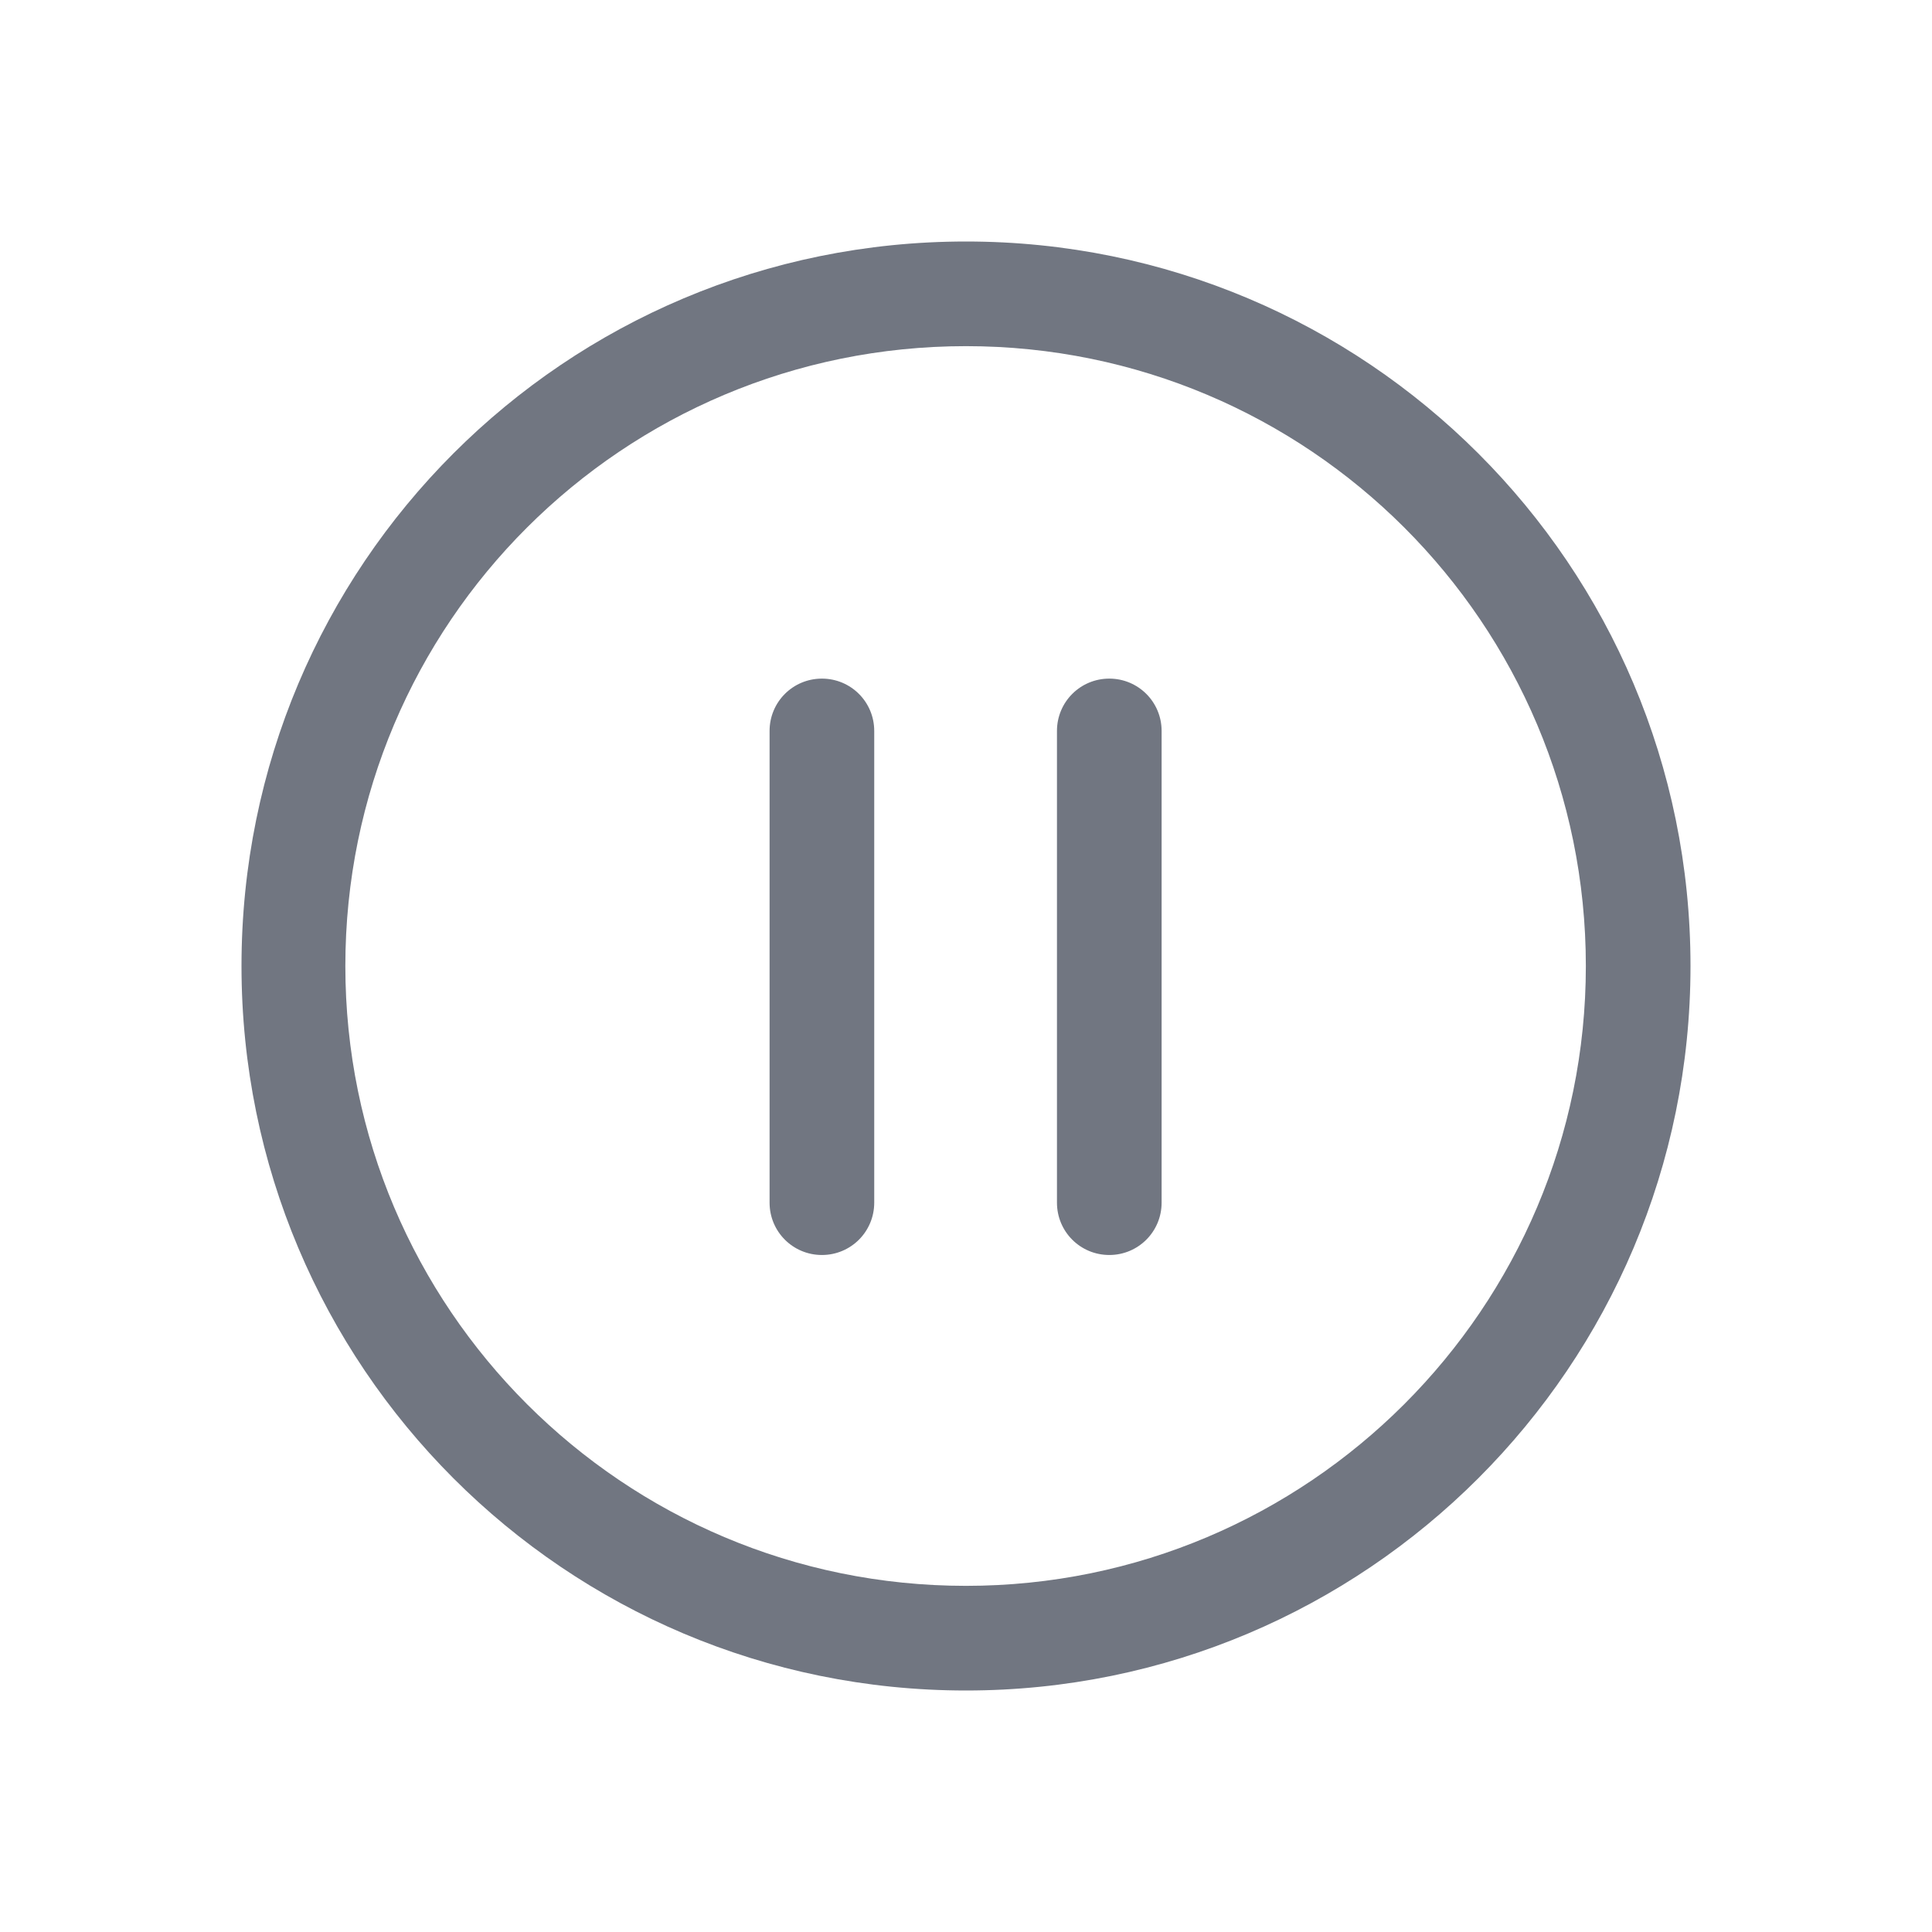 <svg width="24" height="24" viewBox="0 0 24 24" fill="none" xmlns="http://www.w3.org/2000/svg" xmlns:xlink="http://www.w3.org/1999/xlink">
	<desc>
			Created with Pixso.
	</desc>
	<defs>
		<clipPath id="clip17_109">
			<rect id="Outline / Pause Outline" width="24" height="24" fill="white" fill-opacity="0"/>
		</clipPath>
	</defs>
	<g>
		<path id="Shape" d="M21 12C21 16.97 16.97 21 12 21C7.02 21 3 16.97 3 12C3 7.02 7.02 3 12 3C16.97 3 21 7.02 21 12ZM19.7 12C19.7 16.25 16.25 19.7 12 19.7C7.74 19.7 4.29 16.25 4.29 12C4.29 7.74 7.74 4.3 12 4.3C16.25 4.3 19.7 7.74 19.7 12ZM10.21 8.43C10.57 8.43 10.86 8.72 10.86 9.08L10.86 14.94C10.86 15.3 10.57 15.59 10.21 15.59C9.85 15.59 9.56 15.3 9.56 14.94L9.56 9.08C9.56 8.72 9.85 8.43 10.21 8.43ZM13.78 8.43C14.14 8.43 14.43 8.72 14.43 9.08L14.43 14.94C14.43 15.3 14.14 15.59 13.78 15.59C13.42 15.59 13.13 15.3 13.13 14.94L13.13 9.08C13.13 8.72 13.42 8.43 13.78 8.43Z" fill="#717681" fill-opacity="1" fill-rule="evenodd"/>
	</g>
</svg>
